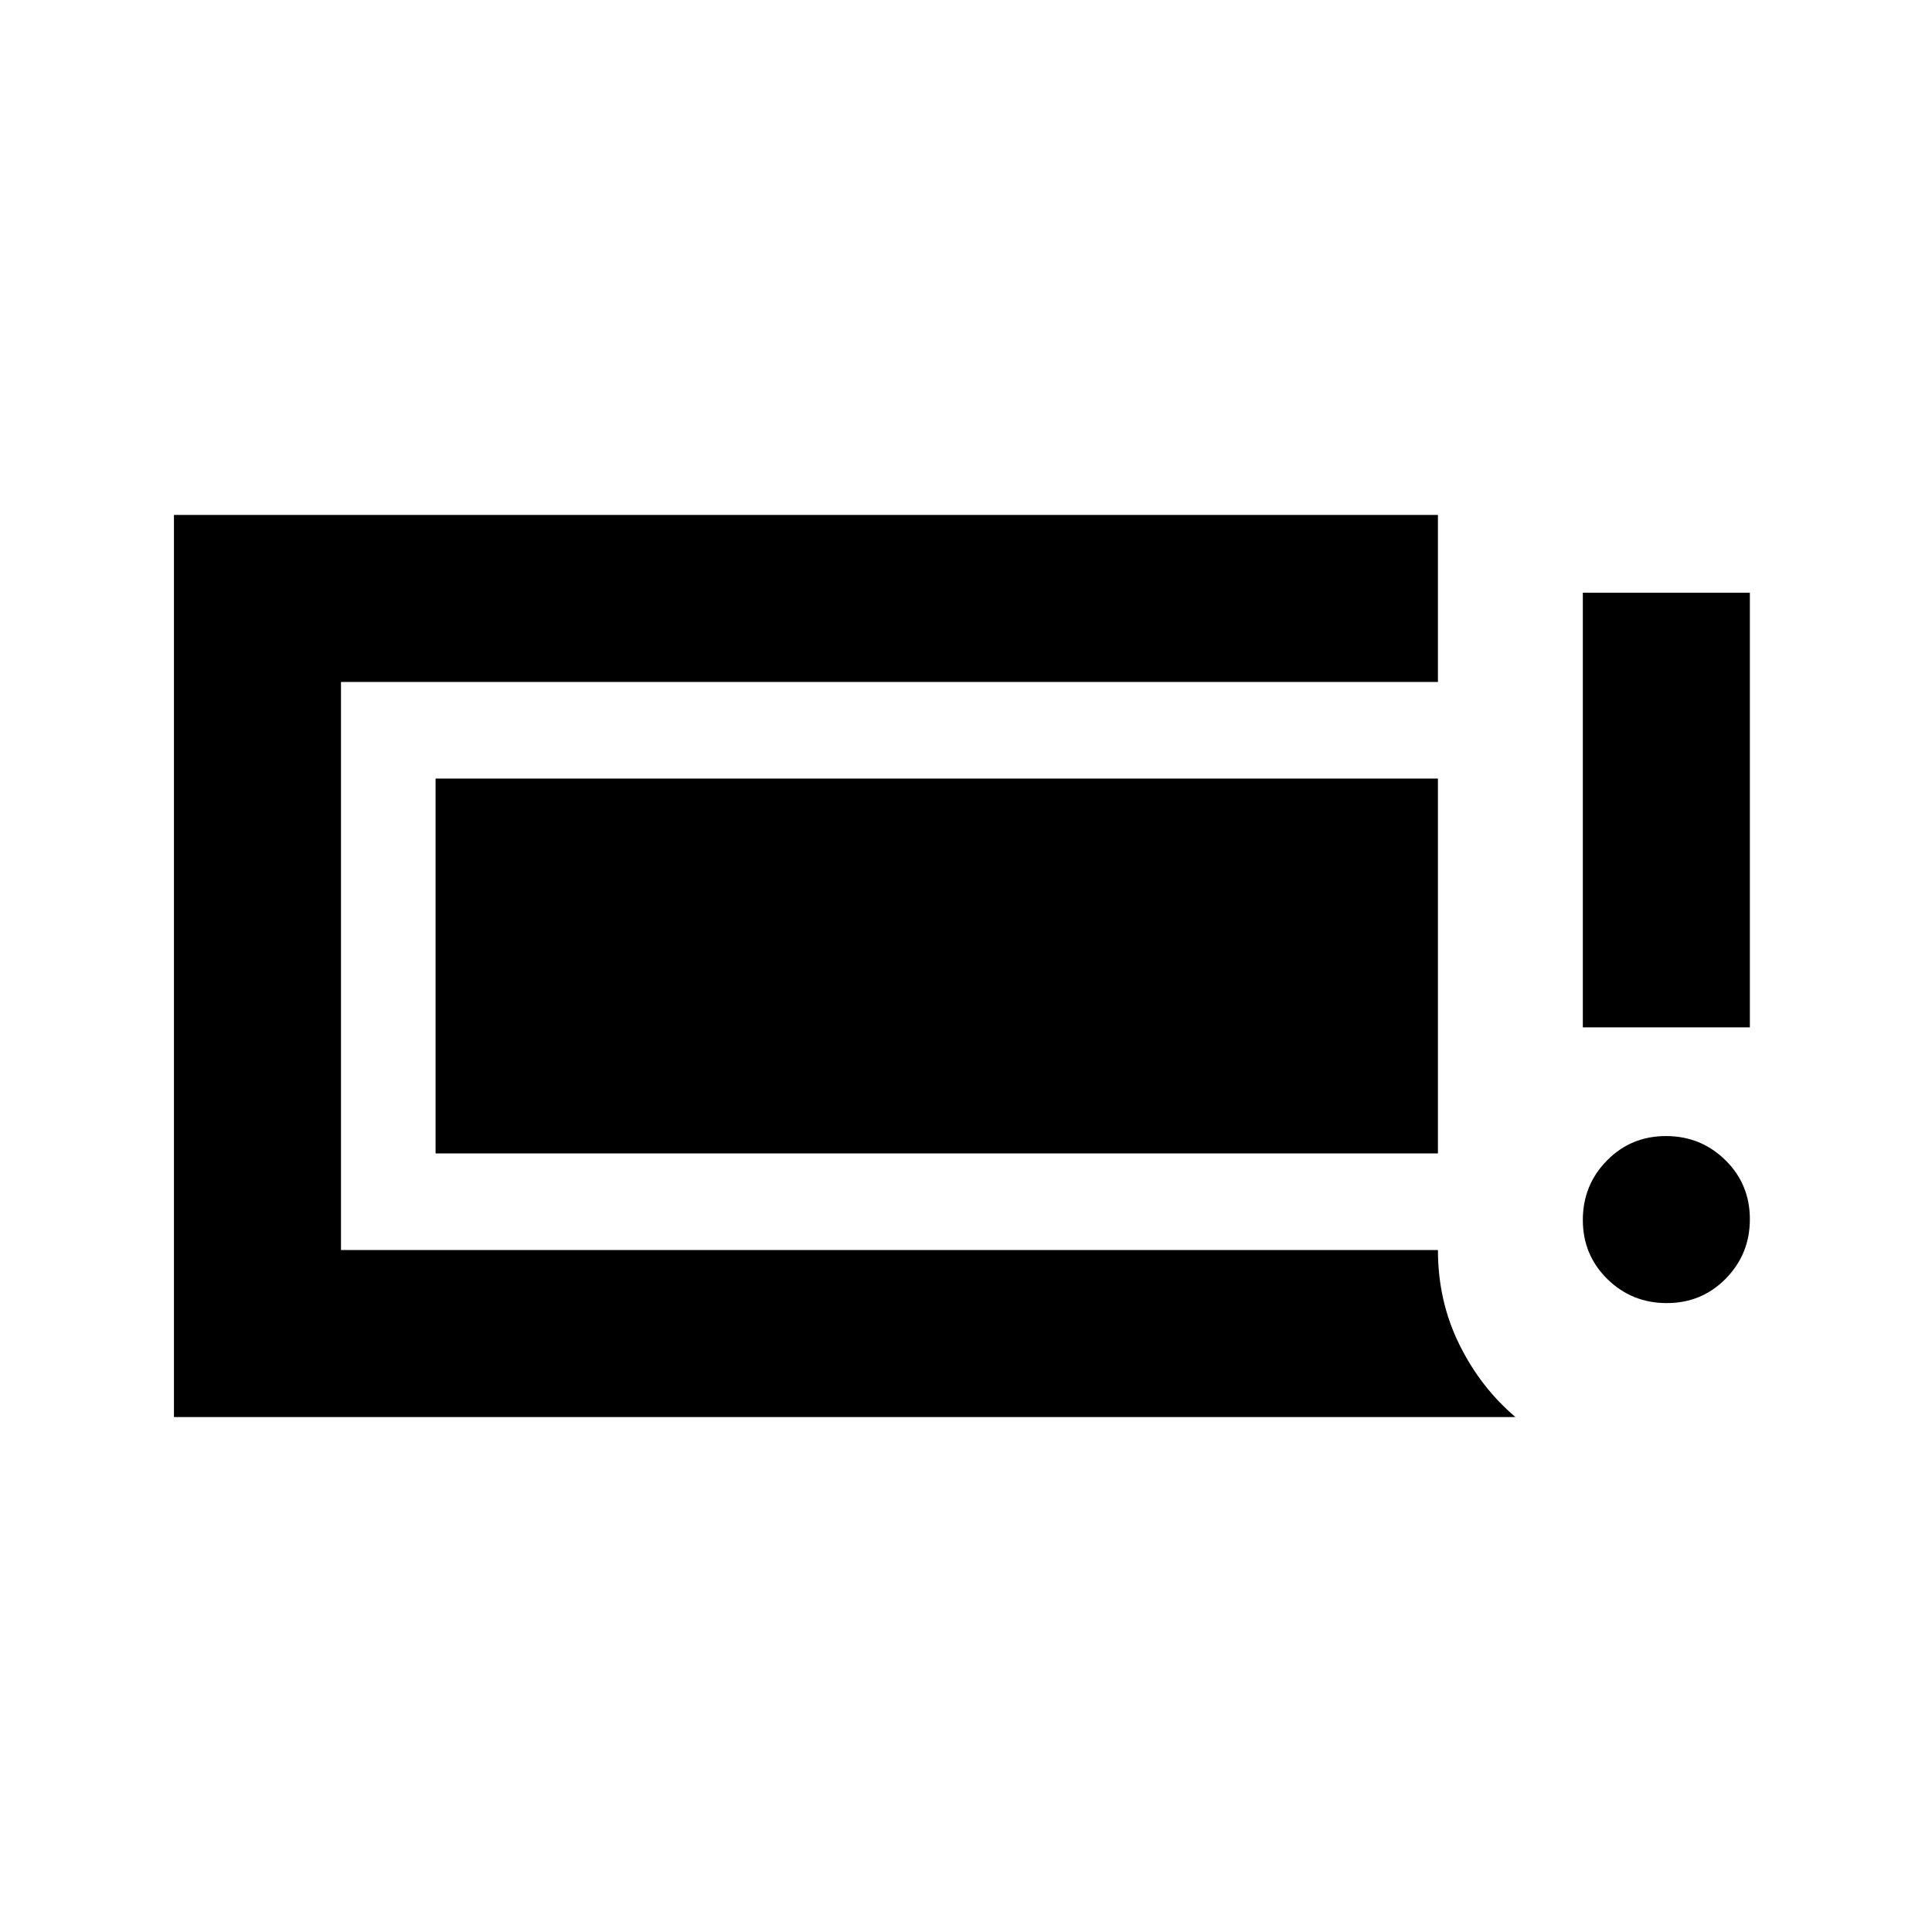 <svg xmlns="http://www.w3.org/2000/svg" height="20" viewBox="0 -960 960 960" width="20"><path d="M828.21-312.5q-17.36 0-29.54-11.96-12.17-11.97-12.17-29.33t11.96-29.54q11.97-12.17 29.33-12.17t29.54 11.96q12.17 11.97 12.17 29.33t-11.96 29.54q-11.97 12.17-29.33 12.17Zm-41.71-137v-216h83v216h-83ZM86.43-255.87v-448.26H714.5v83H169.43v282.26H714.5q0 25.3 10.55 46.76 10.54 21.45 27.97 36.24H86.43Zm130-131v-186.26H714.5v186.26H216.43Z"/></svg>